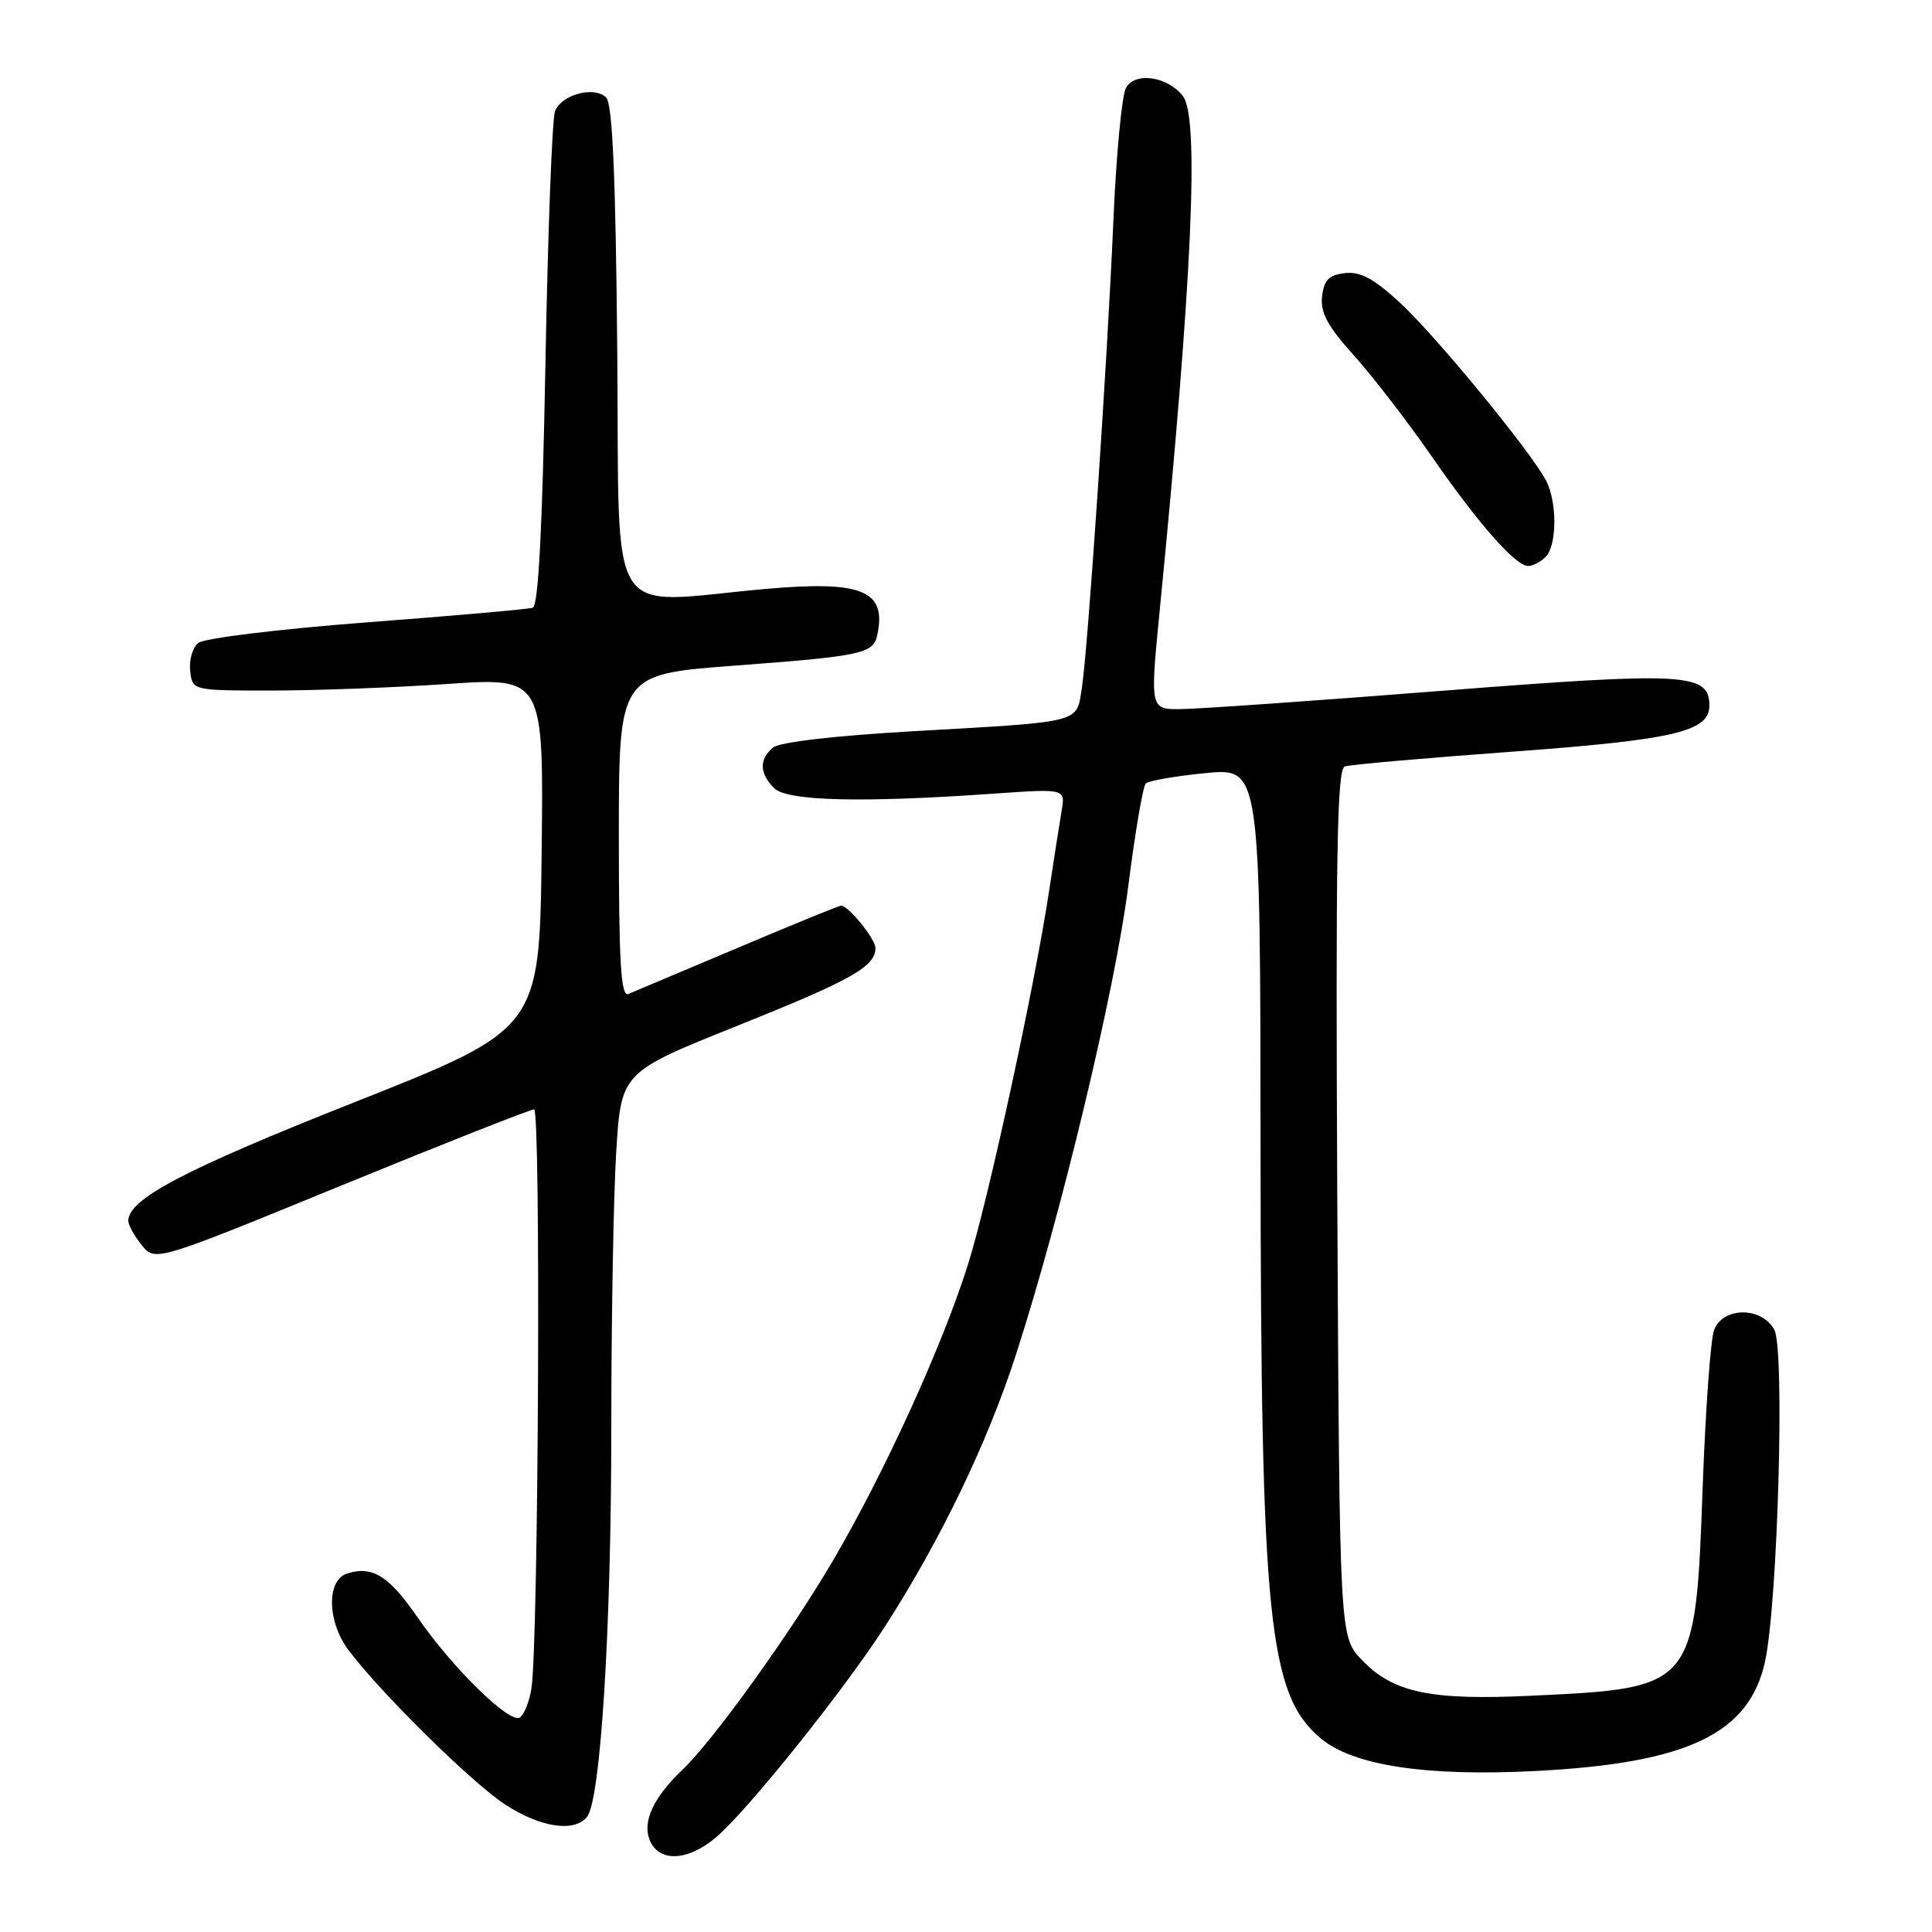 <?xml version="1.0" encoding="UTF-8" standalone="no"?>
<!DOCTYPE svg PUBLIC "-//W3C//DTD SVG 1.1//EN" "http://www.w3.org/Graphics/SVG/1.1/DTD/svg11.dtd" >
<svg xmlns="http://www.w3.org/2000/svg" xmlns:xlink="http://www.w3.org/1999/xlink" version="1.1" viewBox="0 0 256 256">
 <g >
 <path fill="currentColor"
d=" M 94.85 243.48 C 98.99 239.99 111.83 223.97 117.30 215.46 C 124.67 203.99 130.82 191.22 134.61 179.52 C 140.60 161.00 147.75 131.19 149.49 117.50 C 150.40 110.35 151.44 104.20 151.82 103.82 C 152.19 103.45 155.76 102.83 159.75 102.44 C 167.00 101.74 167.00 101.74 167.03 152.62 C 167.07 214.62 168.08 224.53 175.00 230.34 C 179.27 233.94 188.94 235.41 203.42 234.67 C 223.64 233.64 231.82 229.72 233.89 220.10 C 235.57 212.23 236.51 178.81 235.11 176.21 C 233.45 173.11 228.27 173.14 227.12 176.25 C 226.66 177.49 225.99 186.78 225.62 196.90 C 224.65 223.64 224.63 223.67 203.00 224.69 C 189.51 225.33 184.62 224.30 180.45 219.95 C 177.50 216.87 177.50 216.87 177.20 159.42 C 176.97 113.06 177.16 101.89 178.20 101.55 C 178.92 101.32 188.85 100.44 200.27 99.61 C 221.84 98.03 226.50 96.94 226.50 93.50 C 226.50 89.17 223.44 89.00 191.00 91.54 C 174.22 92.86 158.67 93.95 156.44 93.96 C 152.38 94.00 152.38 94.00 153.68 80.75 C 157.98 37.04 158.94 15.62 156.75 12.75 C 154.74 10.11 150.35 9.48 149.19 11.66 C 148.65 12.67 147.91 20.47 147.54 29.00 C 146.73 47.94 144.15 86.11 143.34 91.26 C 142.61 95.84 143.51 95.61 121.19 96.88 C 110.66 97.48 103.31 98.33 102.44 99.05 C 100.57 100.60 100.62 102.47 102.57 104.43 C 104.30 106.15 114.17 106.40 131.84 105.15 C 141.18 104.50 141.18 104.50 140.66 107.50 C 140.38 109.15 139.64 113.88 139.02 118.00 C 137.15 130.44 130.96 158.98 128.28 167.50 C 124.89 178.29 117.19 195.18 110.32 206.88 C 104.69 216.46 94.45 230.70 90.43 234.50 C 86.64 238.10 85.12 241.31 86.06 243.75 C 87.24 246.79 91.05 246.67 94.85 243.48 Z  M 77.78 240.75 C 79.58 238.54 81.00 215.87 81.00 189.23 C 81.00 174.98 81.29 158.54 81.65 152.70 C 82.30 142.09 82.30 142.09 97.71 135.92 C 112.87 129.84 116.00 128.08 116.00 125.62 C 116.00 124.42 112.42 120.00 111.45 120.00 C 111.19 120.00 105.02 122.52 97.74 125.60 C 90.46 128.68 83.94 131.43 83.25 131.71 C 82.27 132.10 82.00 127.53 82.00 110.78 C 82.00 89.35 82.00 89.35 97.35 88.20 C 114.21 86.94 115.72 86.61 116.24 84.16 C 117.52 78.24 114.27 76.90 101.40 78.04 C 79.96 79.96 82.12 83.42 81.79 46.55 C 81.58 23.34 81.16 13.76 80.32 12.92 C 78.76 11.36 74.40 12.52 73.54 14.74 C 73.16 15.71 72.59 30.83 72.27 48.34 C 71.87 70.01 71.34 80.29 70.59 80.53 C 69.99 80.72 60.08 81.60 48.56 82.47 C 36.92 83.36 27.01 84.57 26.26 85.20 C 25.51 85.82 25.03 87.49 25.20 88.91 C 25.50 91.50 25.50 91.50 36.00 91.50 C 41.78 91.50 52.25 91.11 59.27 90.63 C 72.04 89.76 72.04 89.76 71.77 113.05 C 71.50 136.34 71.50 136.34 47.00 146.04 C 24.46 154.96 17.00 158.87 17.00 161.77 C 17.00 162.33 17.80 163.77 18.78 164.98 C 20.57 167.19 20.57 167.19 45.22 157.09 C 58.78 151.54 70.28 147.00 70.77 147.00 C 71.68 147.00 71.36 217.70 70.42 223.71 C 70.15 225.48 69.45 227.22 68.87 227.58 C 67.51 228.42 59.93 220.99 55.30 214.27 C 51.53 208.80 49.34 207.44 46.00 208.50 C 43.25 209.37 43.34 214.85 46.16 218.62 C 50.38 224.26 62.57 236.28 66.95 239.12 C 71.64 242.16 76.08 242.83 77.78 240.75 Z  M 204.80 73.80 C 206.32 72.28 206.35 66.54 204.86 63.68 C 202.83 59.81 190.24 44.47 185.50 40.11 C 182.05 36.92 180.24 35.95 178.20 36.19 C 176.09 36.43 175.43 37.10 175.18 39.28 C 174.94 41.41 175.91 43.22 179.40 47.10 C 181.89 49.87 186.48 55.82 189.60 60.32 C 195.87 69.38 200.81 75.00 202.50 75.00 C 203.10 75.00 204.14 74.46 204.80 73.80 Z "/>
</g>
</svg>